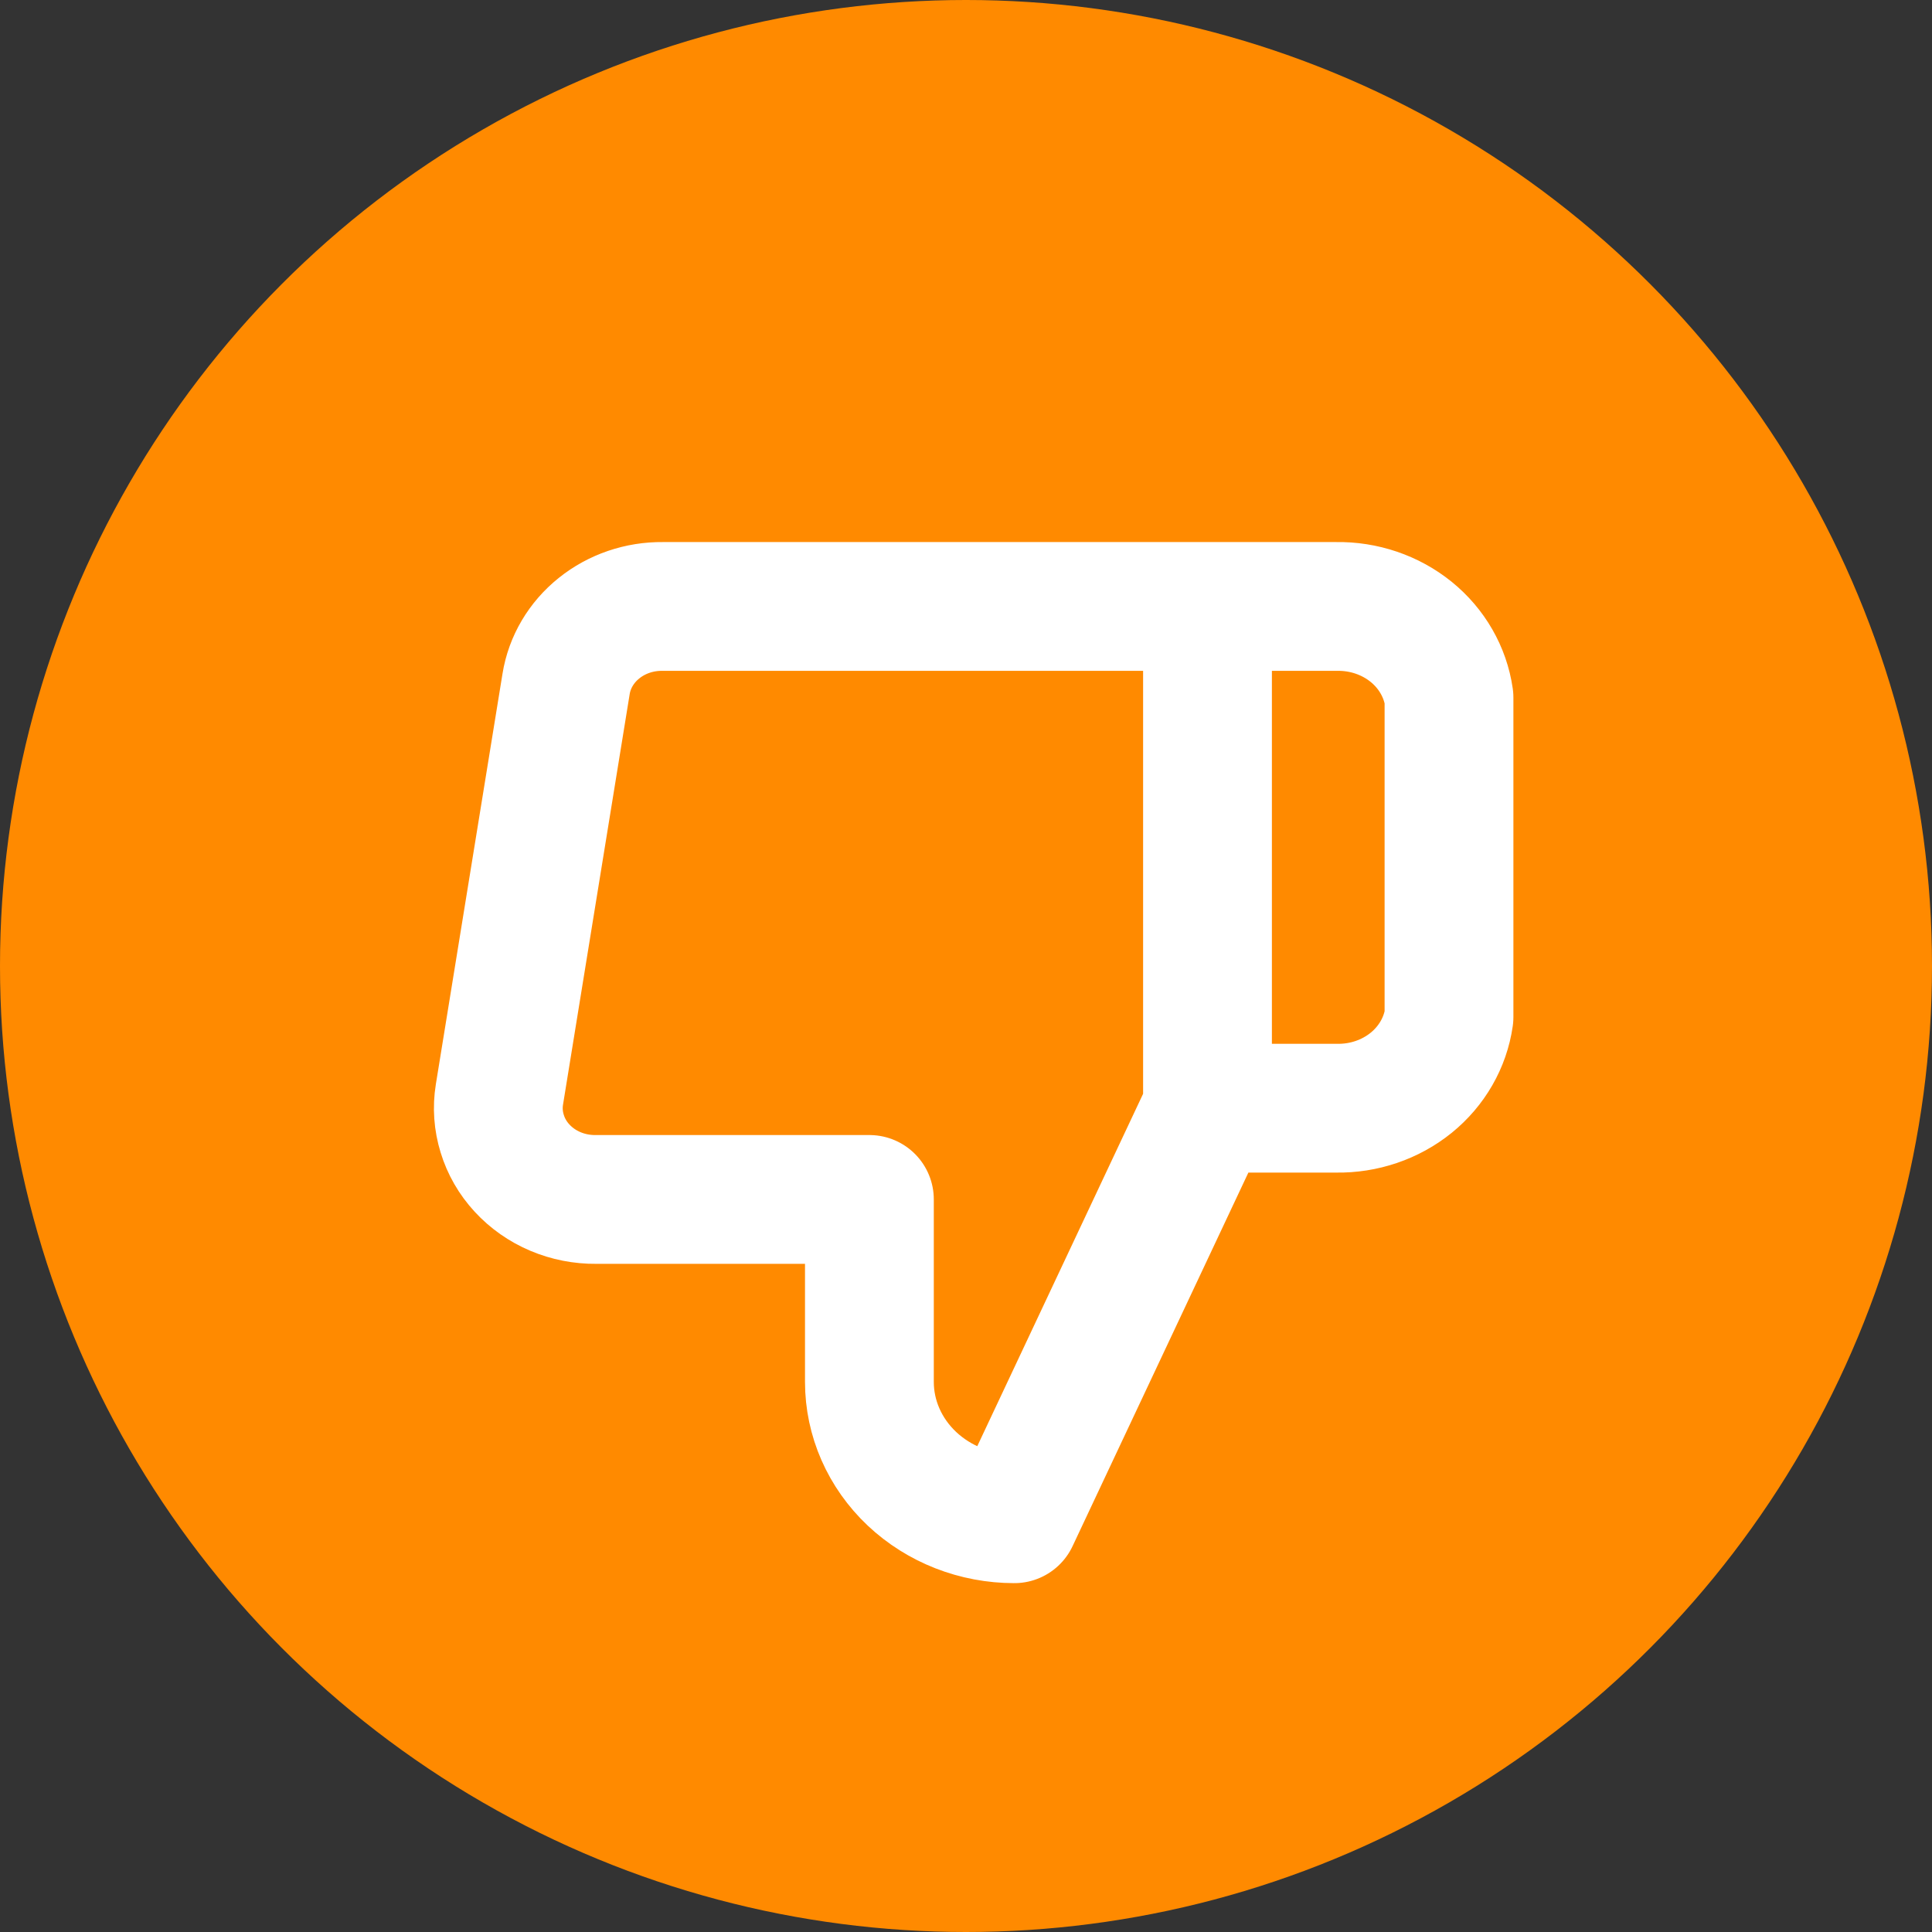 <svg width="30" height="30" viewBox="0 0 30 30" fill="none" xmlns="http://www.w3.org/2000/svg">
<rect x="0" y="0" width="30" height="30" fill="#333333" stroke="none"/>
<circle cx="15" cy="15" r="15" fill="#FF8A00"/>
<path d="M18.75 9.417H20.753C21.177 9.41 21.589 9.55 21.912 9.811C22.234 10.072 22.443 10.436 22.5 10.833V15.792C22.443 16.189 22.234 16.553 21.912 16.814C21.589 17.075 21.177 17.215 20.753 17.208H18.75M13.5 18.625V21.458C13.5 22.022 13.737 22.562 14.159 22.961C14.581 23.359 15.153 23.583 15.75 23.583L18.75 17.208V9.417H10.29C9.928 9.413 9.577 9.533 9.302 9.754C9.026 9.975 8.844 10.283 8.79 10.621L7.755 16.996C7.722 17.199 7.737 17.406 7.798 17.603C7.858 17.801 7.963 17.983 8.106 18.138C8.249 18.293 8.425 18.417 8.624 18.501C8.822 18.585 9.038 18.627 9.255 18.625H13.5Z" stroke="white" stroke-width="2" stroke-linecap="round" stroke-linejoin="round"/>
</svg>
